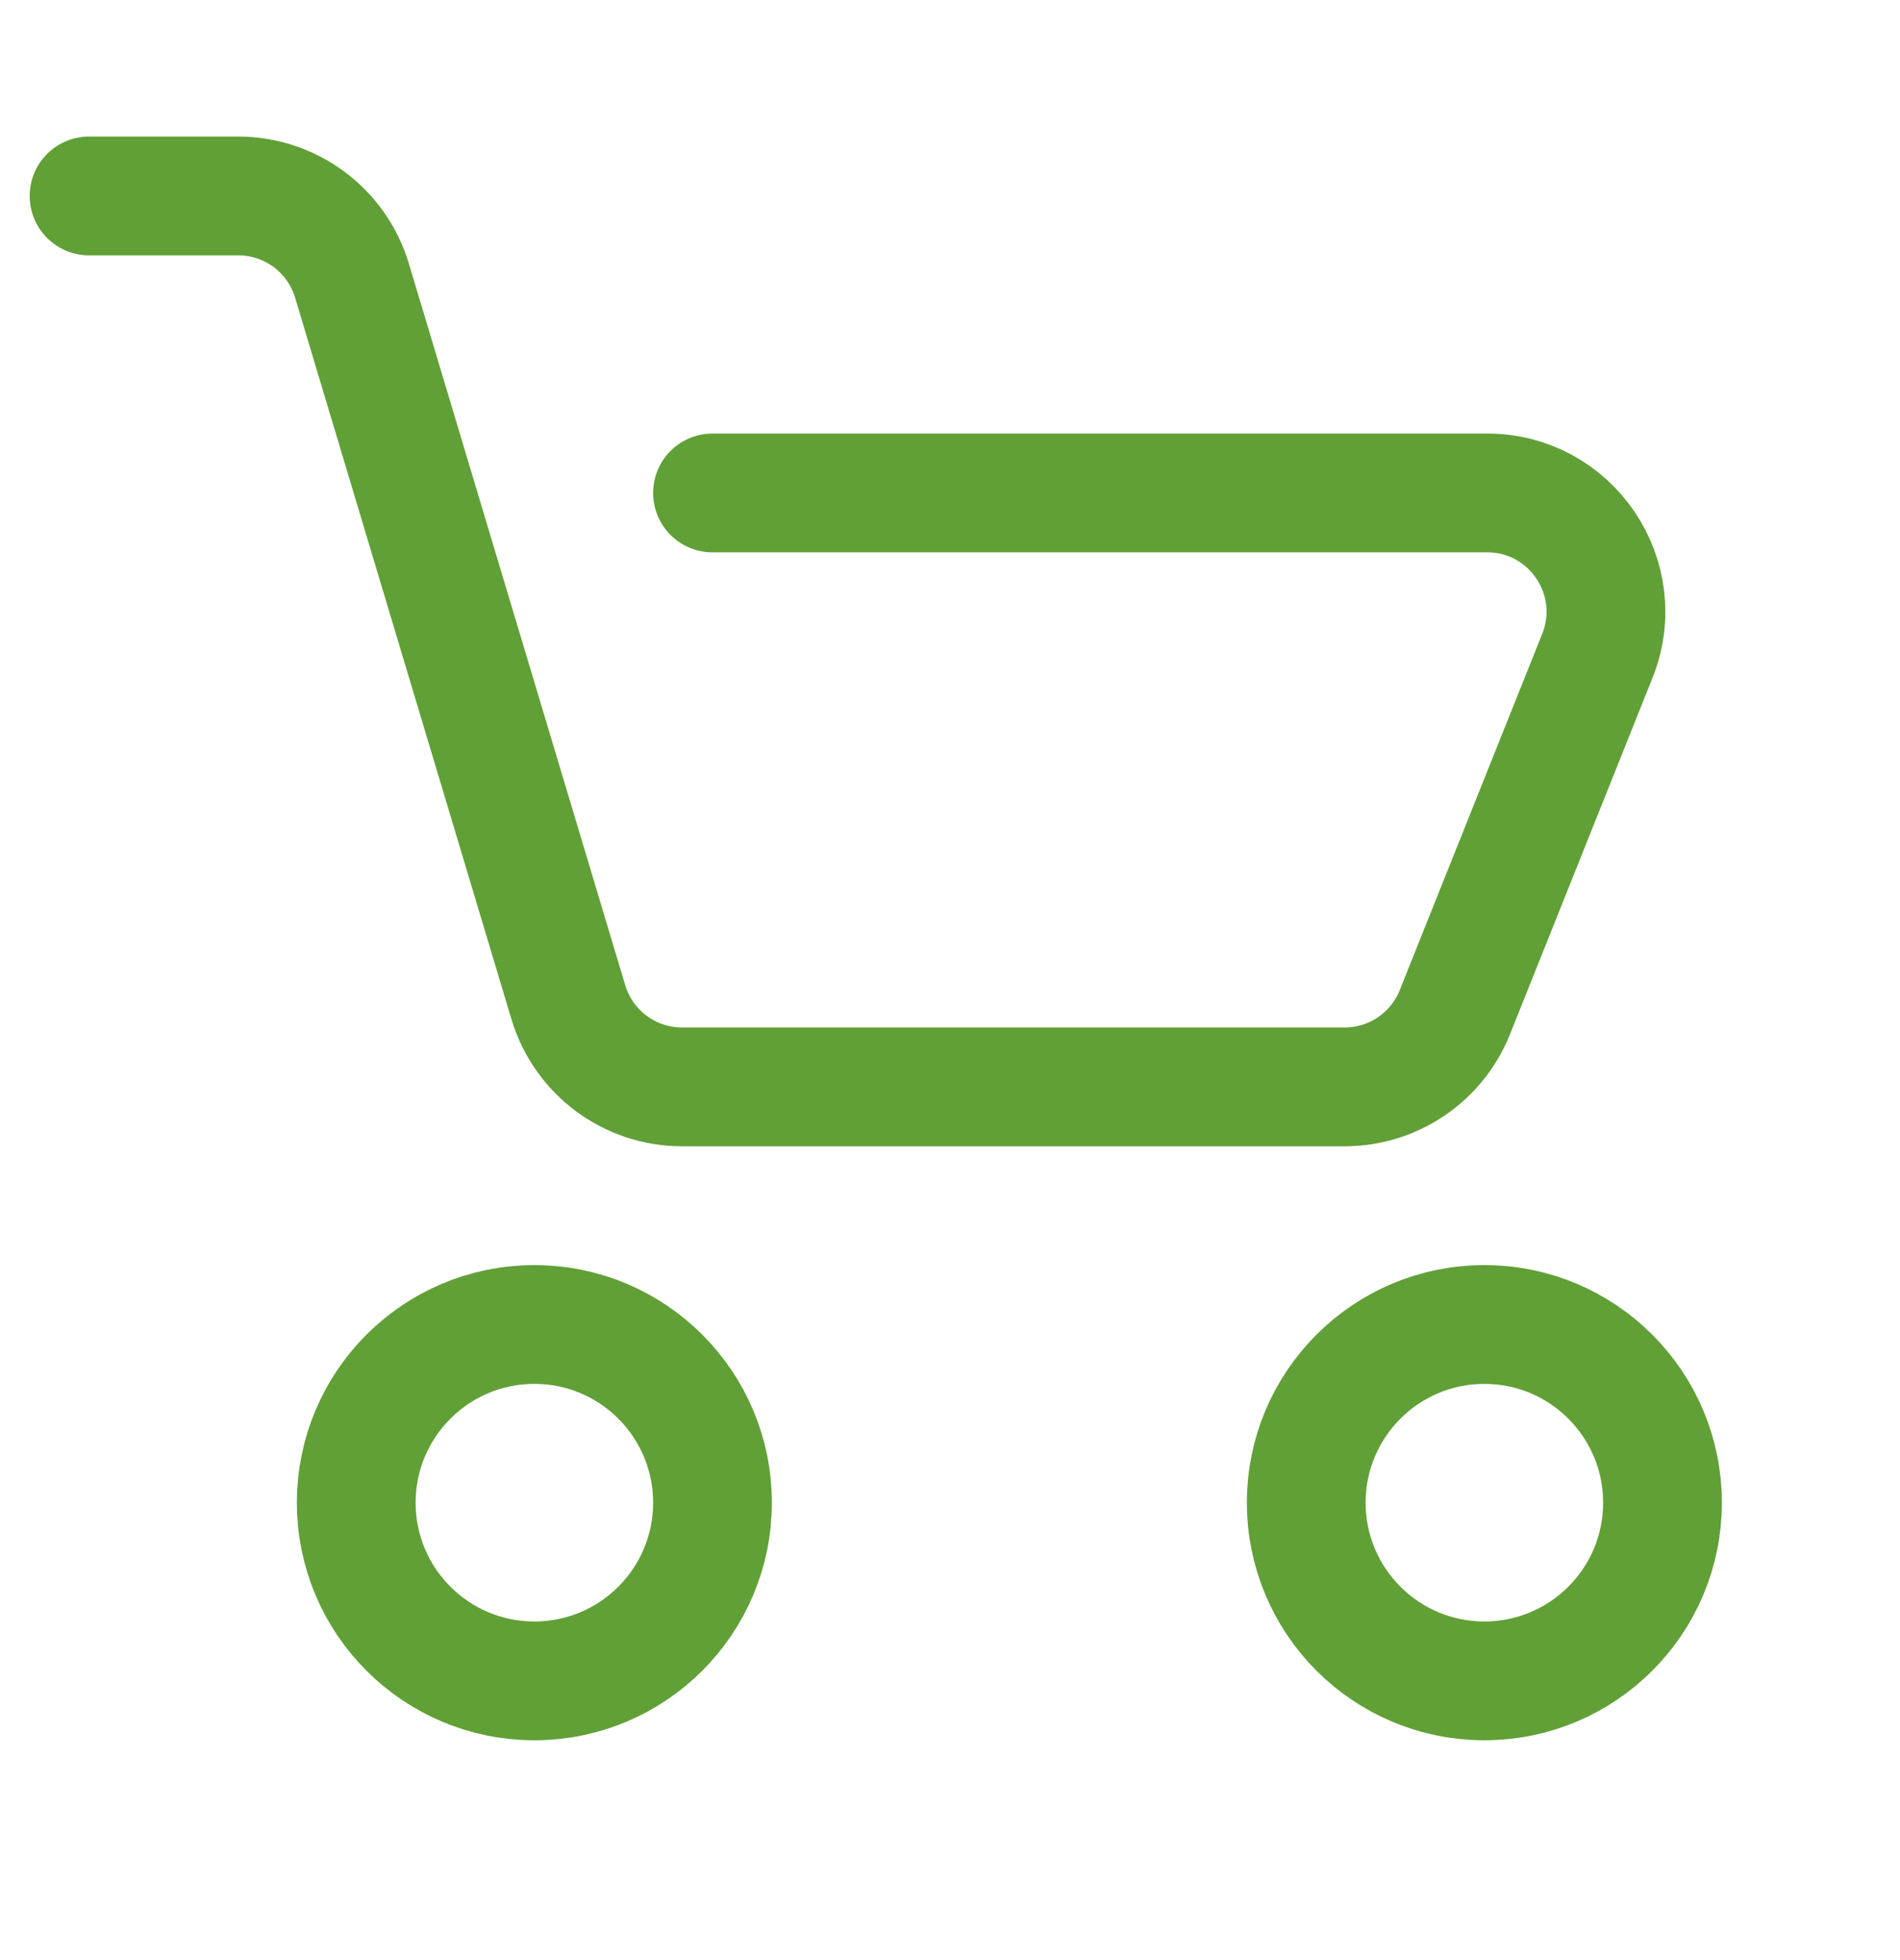 <svg width="32" height="33" viewBox="0 0 32 33" fill="none" xmlns="http://www.w3.org/2000/svg">
<circle cx="9" cy="25.299" r="3" stroke="#61A036" stroke-width="2"/>
<path d="M1.5 3.299H4.012C4.895 3.299 5.674 3.878 5.928 4.724L9.572 16.873C9.826 17.72 10.605 18.299 11.488 18.299H22.646C23.464 18.299 24.199 17.801 24.503 17.042L26.903 11.042C27.428 9.728 26.461 8.299 25.046 8.299H12" stroke="#61A036" stroke-width="2" stroke-linecap="round"/>
<circle cx="25" cy="25.299" r="3" stroke="#61A036" stroke-width="2"/>
</svg>
